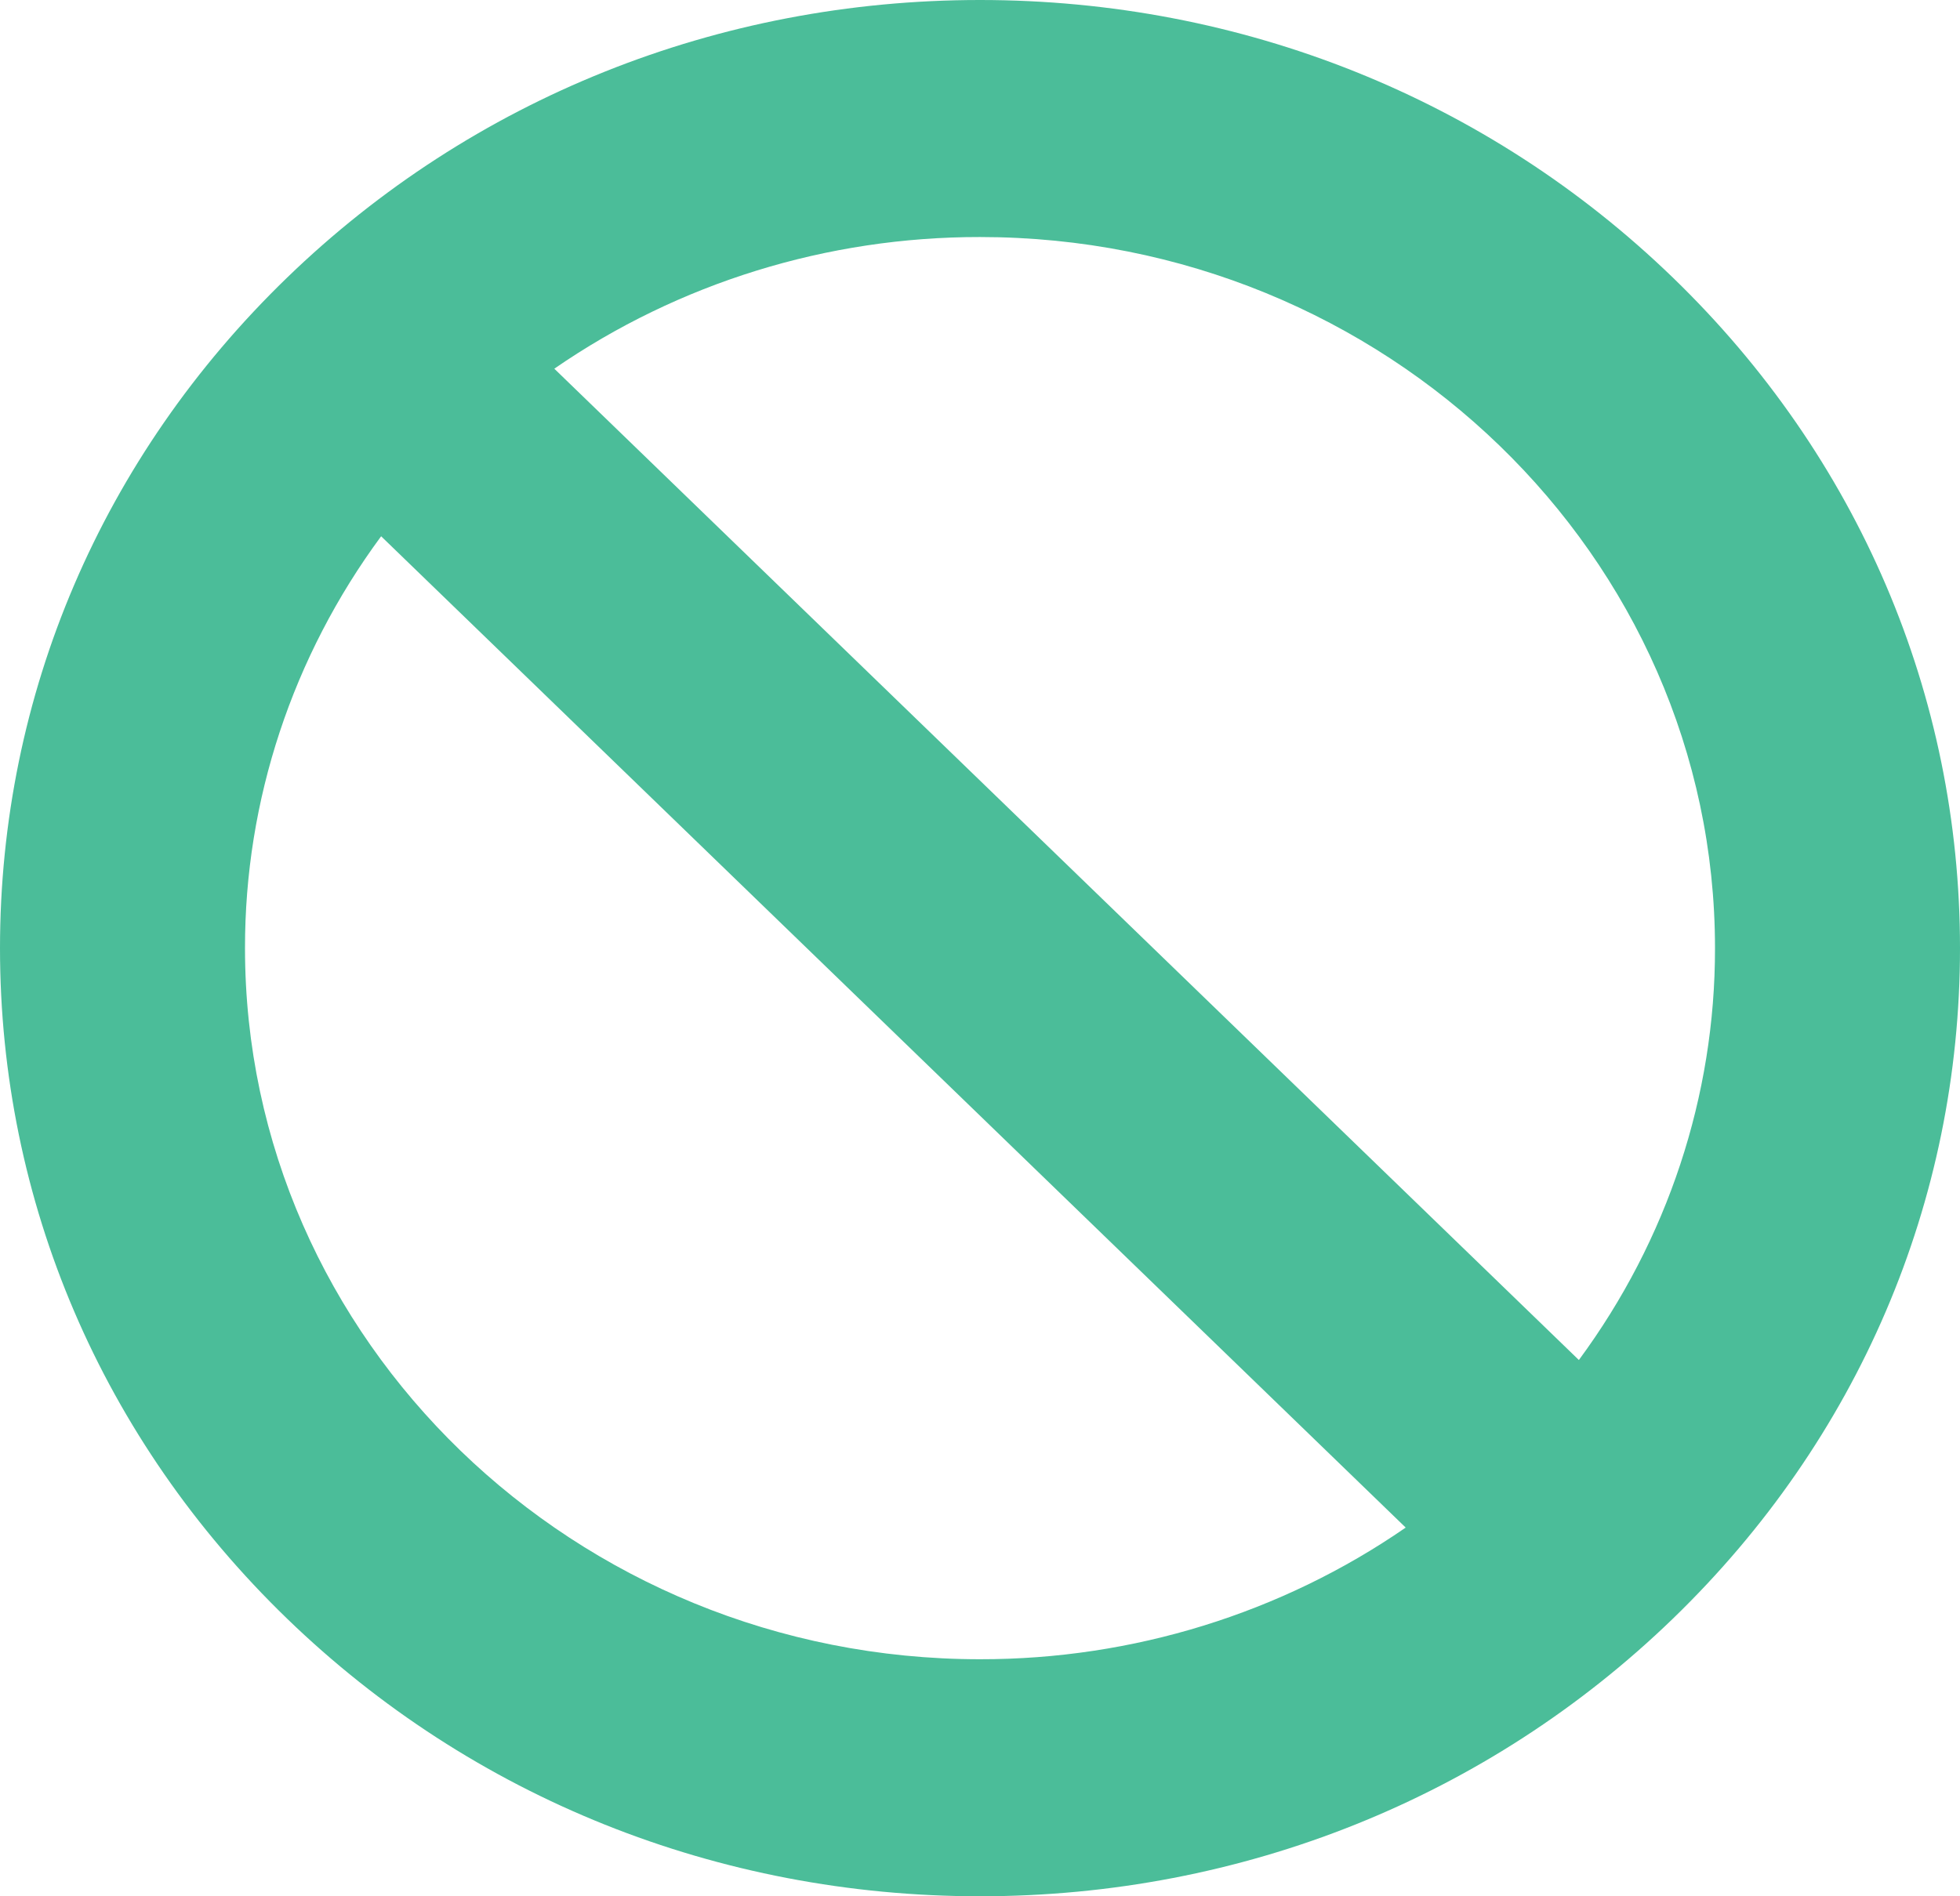<svg width="31" height="30" viewBox="0 0 31 30" fill="none" xmlns="http://www.w3.org/2000/svg">
<path d="M26.46 4.393C23.533 1.56 19.64 0 15.5 0C11.36 0 7.467 1.56 4.54 4.393C1.612 7.226 0 10.993 0 15C0 19.007 1.612 22.774 4.54 25.607C7.467 28.44 11.36 30 15.5 30C19.64 30 23.533 28.44 26.46 25.607C29.388 22.774 31 19.007 31 15C31 10.993 29.388 7.226 26.46 4.393ZM27.125 15C27.128 17.336 26.375 19.614 24.972 21.516L8.767 5.833C10.732 4.476 13.086 3.747 15.5 3.75C21.909 3.75 27.125 8.797 27.125 15ZM3.875 15C3.872 12.664 4.625 10.386 6.028 8.484L22.233 24.167C20.268 25.524 17.914 26.253 15.5 26.25C9.091 26.25 3.875 21.203 3.875 15Z" fill="#4BBD99"/>
</svg>
